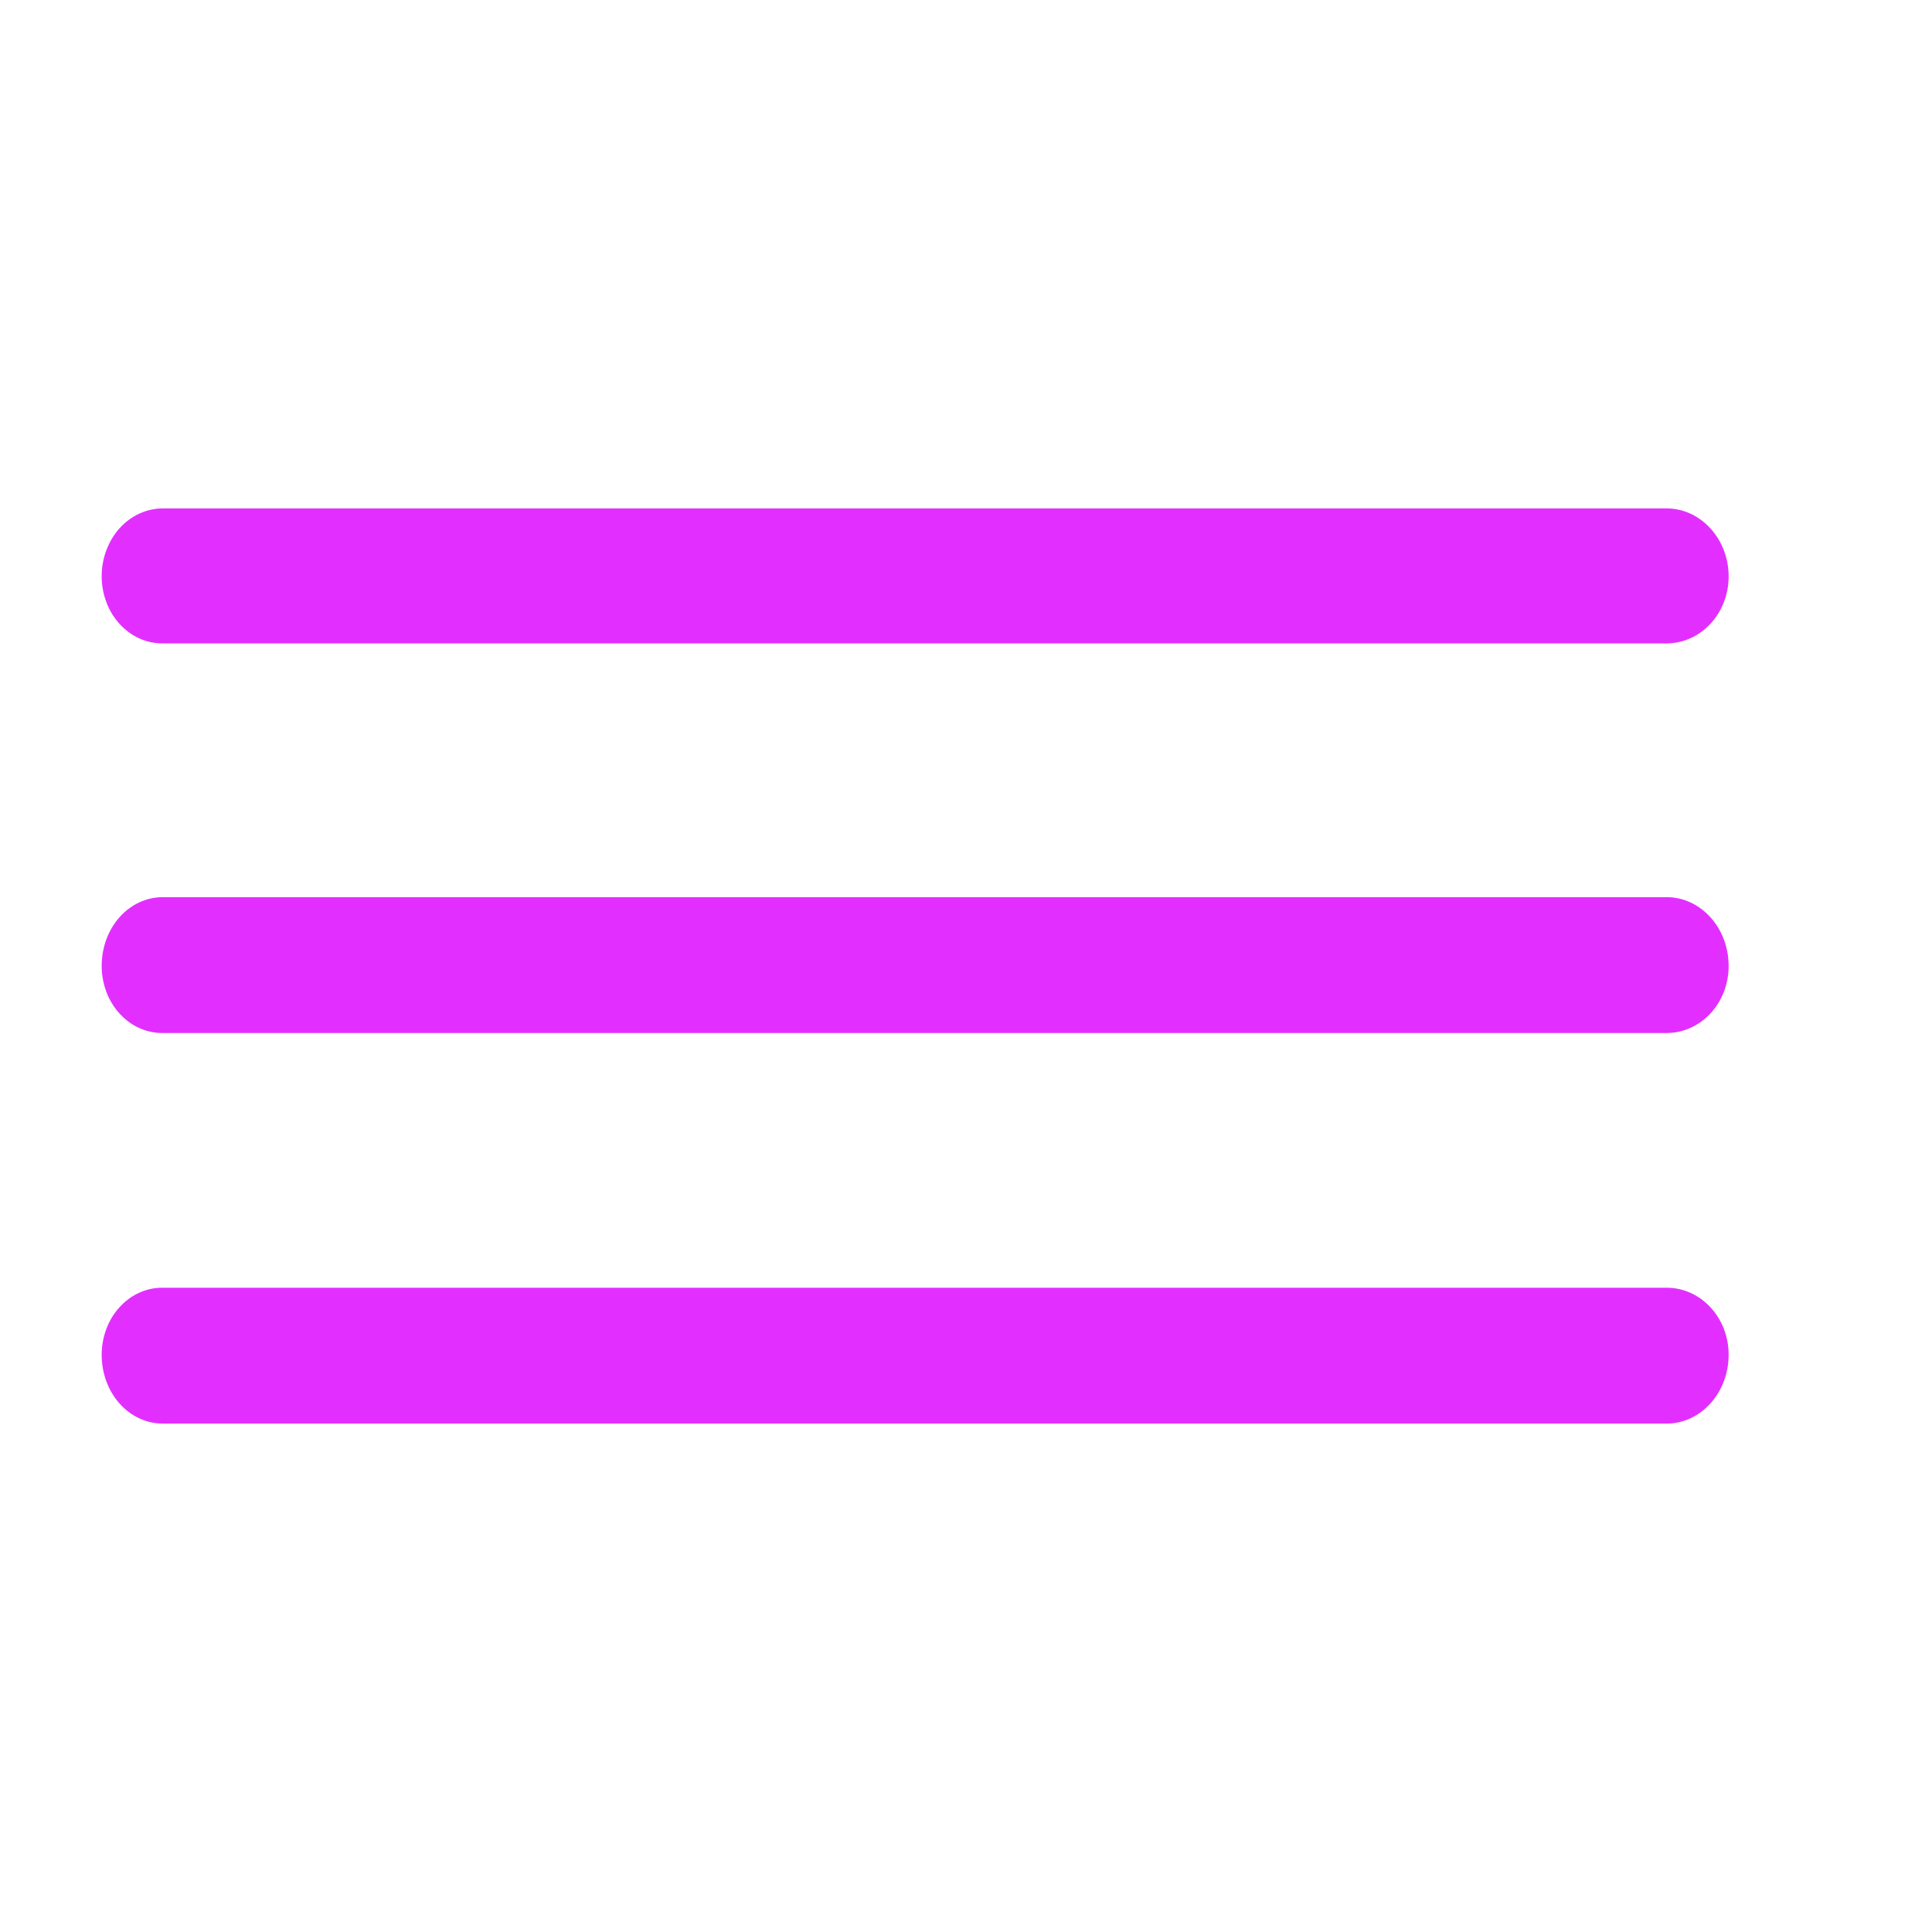 <svg width="19" height="19" viewBox="0 0 19 19" fill="none" xmlns="http://www.w3.org/2000/svg">
<g id="lines">
<path id="Vector" d="M1.601 6.327H16.391C16.723 6.327 17 6.037 17 5.668C17 5.299 16.723 5 16.391 5H1.601C1.522 5 1.444 5.017 1.371 5.051C1.298 5.084 1.232 5.133 1.176 5.195C1.12 5.257 1.076 5.331 1.046 5.412C1.015 5.493 1 5.58 1 5.668C1 5.755 1.016 5.842 1.046 5.922C1.076 6.003 1.121 6.076 1.177 6.137C1.233 6.198 1.299 6.247 1.372 6.279C1.445 6.312 1.523 6.328 1.601 6.327ZM1.601 10.159H16.391C16.723 10.159 17 9.869 17 9.5C17 9.122 16.723 8.823 16.391 8.823H1.601C1.269 8.823 1 9.122 1 9.5C1 9.587 1.016 9.674 1.046 9.754C1.076 9.835 1.121 9.908 1.177 9.969C1.233 10.03 1.299 10.079 1.372 10.111C1.445 10.144 1.523 10.16 1.601 10.159ZM1.601 14H16.391C16.723 14 17 13.701 17 13.323C17 12.954 16.723 12.664 16.391 12.664H1.601C1.523 12.663 1.445 12.679 1.372 12.712C1.299 12.744 1.233 12.793 1.177 12.854C1.121 12.915 1.076 12.988 1.046 13.069C1.016 13.149 1 13.236 1 13.323C1 13.701 1.269 14 1.601 14Z" fill="#E22FFF"/>
</g>
</svg>
